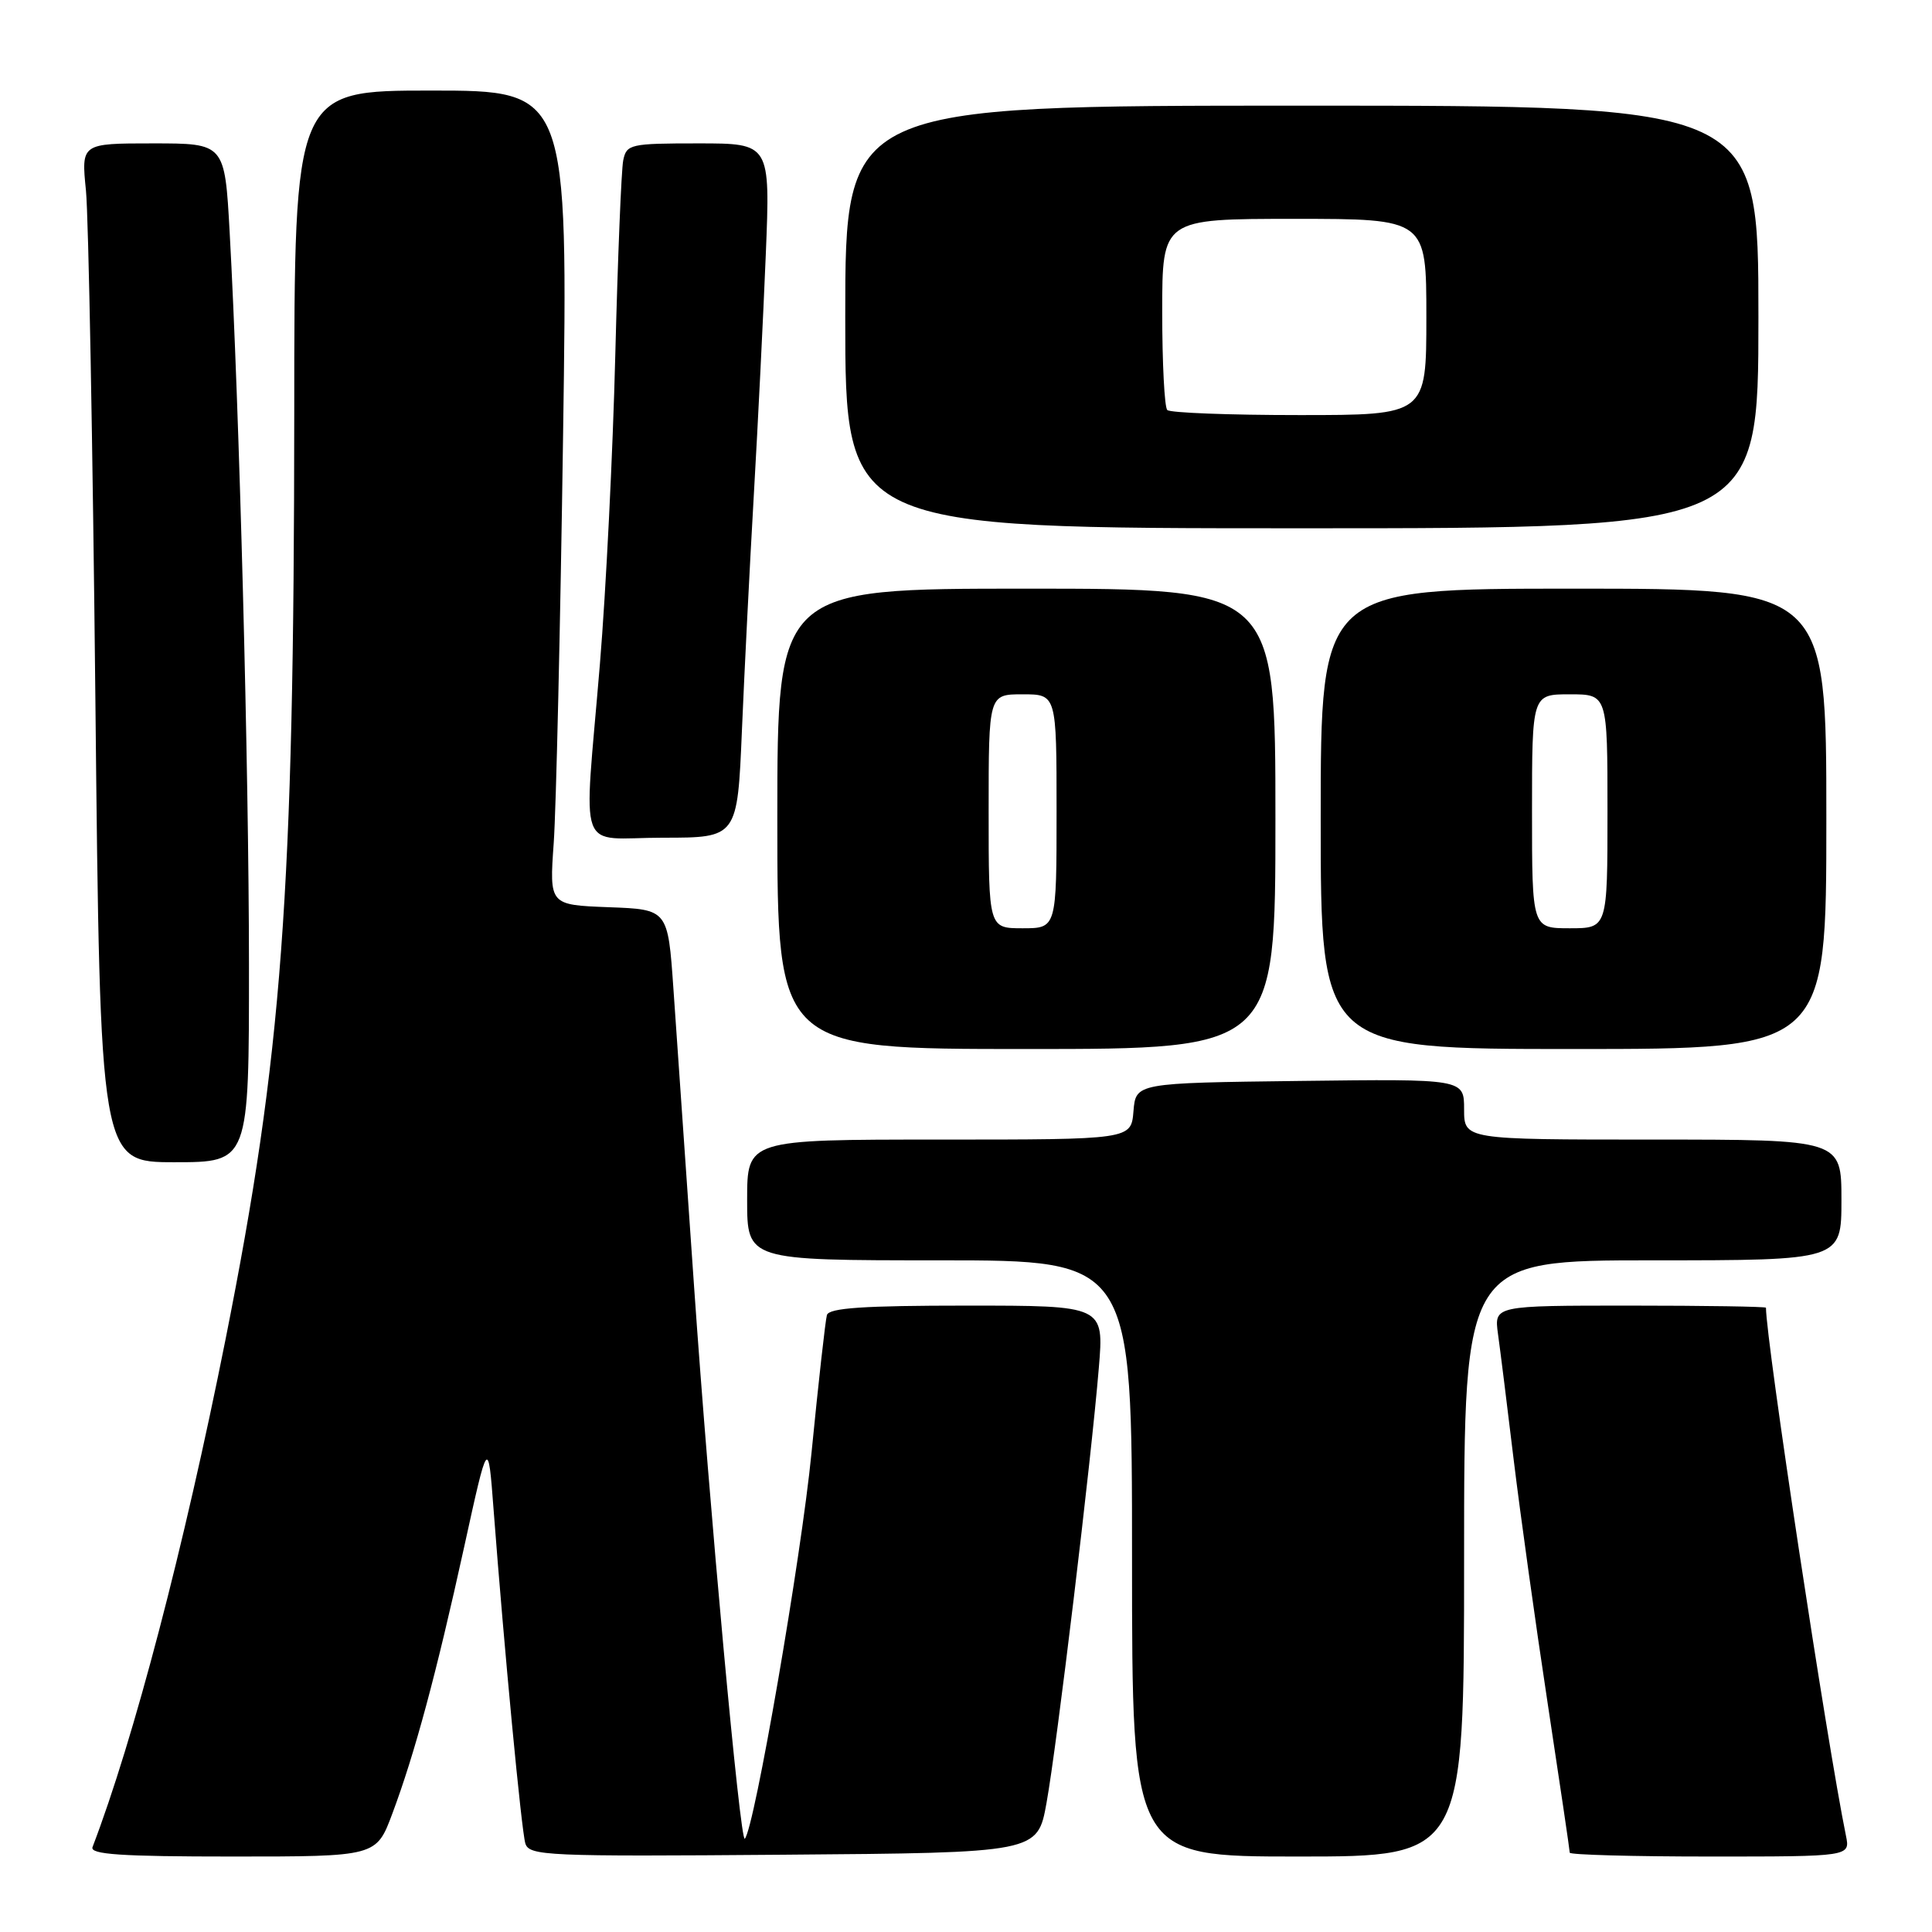 <?xml version="1.0" encoding="UTF-8" standalone="no"?>
<!DOCTYPE svg PUBLIC "-//W3C//DTD SVG 1.1//EN" "http://www.w3.org/Graphics/SVG/1.1/DTD/svg11.dtd" >
<svg xmlns="http://www.w3.org/2000/svg" xmlns:xlink="http://www.w3.org/1999/xlink" version="1.1" viewBox="0 0 256 256">
 <g >
 <path fill="currentColor"
d=" M 51.98 240.33 C 54.97 232.34 57.81 221.80 61.50 205.00 C 64.68 190.50 64.68 190.50 65.40 200.00 C 66.81 218.55 69.09 242.53 69.61 244.26 C 70.11 245.91 72.39 246.01 103.81 245.76 C 137.48 245.50 137.48 245.50 138.67 238.89 C 140.04 231.35 144.58 193.62 145.60 181.25 C 146.29 173.00 146.29 173.00 128.11 173.00 C 114.43 173.00 109.85 173.31 109.57 174.25 C 109.37 174.94 108.45 183.15 107.53 192.50 C 106.16 206.43 99.95 242.38 98.69 243.64 C 98.08 244.25 94.00 199.82 91.97 170.50 C 90.87 154.55 89.64 136.78 89.23 131.00 C 88.50 120.50 88.50 120.50 80.65 120.21 C 72.79 119.91 72.79 119.91 73.37 111.71 C 73.69 107.19 74.25 82.91 74.61 57.75 C 75.27 12.00 75.27 12.00 57.13 12.00 C 39.00 12.00 39.00 12.00 38.99 54.75 C 38.96 118.70 37.40 139.72 29.88 177.50 C 24.39 205.03 17.74 230.42 12.26 244.75 C 11.89 245.72 16.00 246.00 30.82 246.00 C 49.86 246.00 49.86 246.00 51.98 240.33 Z  M 194.00 206.50 C 194.00 167.00 194.00 167.00 219.00 167.00 C 244.00 167.00 244.00 167.00 244.00 159.00 C 244.00 151.00 244.00 151.00 219.00 151.00 C 194.00 151.00 194.00 151.00 194.00 146.98 C 194.00 142.96 194.00 142.96 172.25 143.23 C 150.50 143.50 150.50 143.50 150.19 147.25 C 149.88 151.00 149.88 151.00 124.44 151.00 C 99.00 151.00 99.00 151.00 99.00 159.00 C 99.00 167.00 99.00 167.00 124.50 167.00 C 150.00 167.00 150.00 167.00 150.00 206.50 C 150.00 246.00 150.00 246.00 172.00 246.00 C 194.00 246.00 194.00 246.00 194.00 206.50 Z  M 244.60 243.25 C 242.09 230.99 234.00 177.60 234.00 173.28 C 234.00 173.13 225.89 173.00 215.99 173.00 C 197.98 173.00 197.98 173.00 198.49 176.75 C 198.78 178.81 199.72 186.35 200.58 193.50 C 201.45 200.65 203.47 215.16 205.08 225.74 C 206.69 236.33 208.00 245.21 208.00 245.49 C 208.00 245.77 216.36 246.00 226.58 246.00 C 245.16 246.00 245.16 246.00 244.60 243.25 Z  M 32.99 127.75 C 32.98 101.97 31.71 53.91 30.43 30.75 C 29.78 19.00 29.78 19.00 20.27 19.00 C 10.76 19.00 10.76 19.00 11.39 25.25 C 11.73 28.69 12.29 59.06 12.64 92.75 C 13.27 154.00 13.27 154.00 23.13 154.00 C 33.00 154.00 33.00 154.00 32.99 127.75 Z  M 169.00 108.50 C 169.00 78.00 169.00 78.00 136.00 78.00 C 103.00 78.00 103.00 78.00 103.00 108.50 C 103.00 139.00 103.00 139.00 136.00 139.00 C 169.00 139.00 169.00 139.00 169.00 108.50 Z  M 242.00 108.50 C 242.00 78.00 242.00 78.00 208.50 78.00 C 175.00 78.00 175.00 78.00 175.00 108.50 C 175.00 139.00 175.00 139.00 208.50 139.00 C 242.00 139.00 242.00 139.00 242.00 108.50 Z  M 98.31 96.75 C 98.64 88.91 99.35 74.85 99.89 65.50 C 100.43 56.15 101.14 41.86 101.47 33.75 C 102.07 19.00 102.07 19.00 92.55 19.00 C 83.49 19.00 83.02 19.11 82.58 21.25 C 82.33 22.49 81.86 34.07 81.53 47.00 C 81.21 59.93 80.29 78.38 79.49 88.00 C 77.34 113.96 76.26 111.00 87.85 111.00 C 97.71 111.00 97.71 111.00 98.31 96.75 Z  M 233.00 42.00 C 233.00 14.00 233.00 14.00 172.50 14.00 C 112.00 14.00 112.00 14.00 112.00 42.00 C 112.00 70.00 112.00 70.00 172.50 70.00 C 233.00 70.00 233.00 70.00 233.00 42.00 Z  M 131.00 107.50 C 131.00 92.00 131.00 92.00 135.50 92.00 C 140.00 92.00 140.00 92.00 140.00 107.50 C 140.00 123.00 140.00 123.00 135.50 123.00 C 131.00 123.00 131.00 123.00 131.00 107.50 Z  M 203.00 107.50 C 203.00 92.00 203.00 92.00 208.00 92.00 C 213.00 92.00 213.00 92.00 213.00 107.50 C 213.00 123.00 213.00 123.00 208.00 123.00 C 203.00 123.00 203.00 123.00 203.00 107.50 Z  M 154.67 54.33 C 154.30 53.97 154.00 48.12 154.00 41.33 C 154.00 29.00 154.00 29.00 171.50 29.00 C 189.00 29.00 189.00 29.00 189.00 42.00 C 189.00 55.00 189.00 55.00 172.17 55.00 C 162.91 55.00 155.03 54.70 154.67 54.33 Z "/>
</g>
</svg>